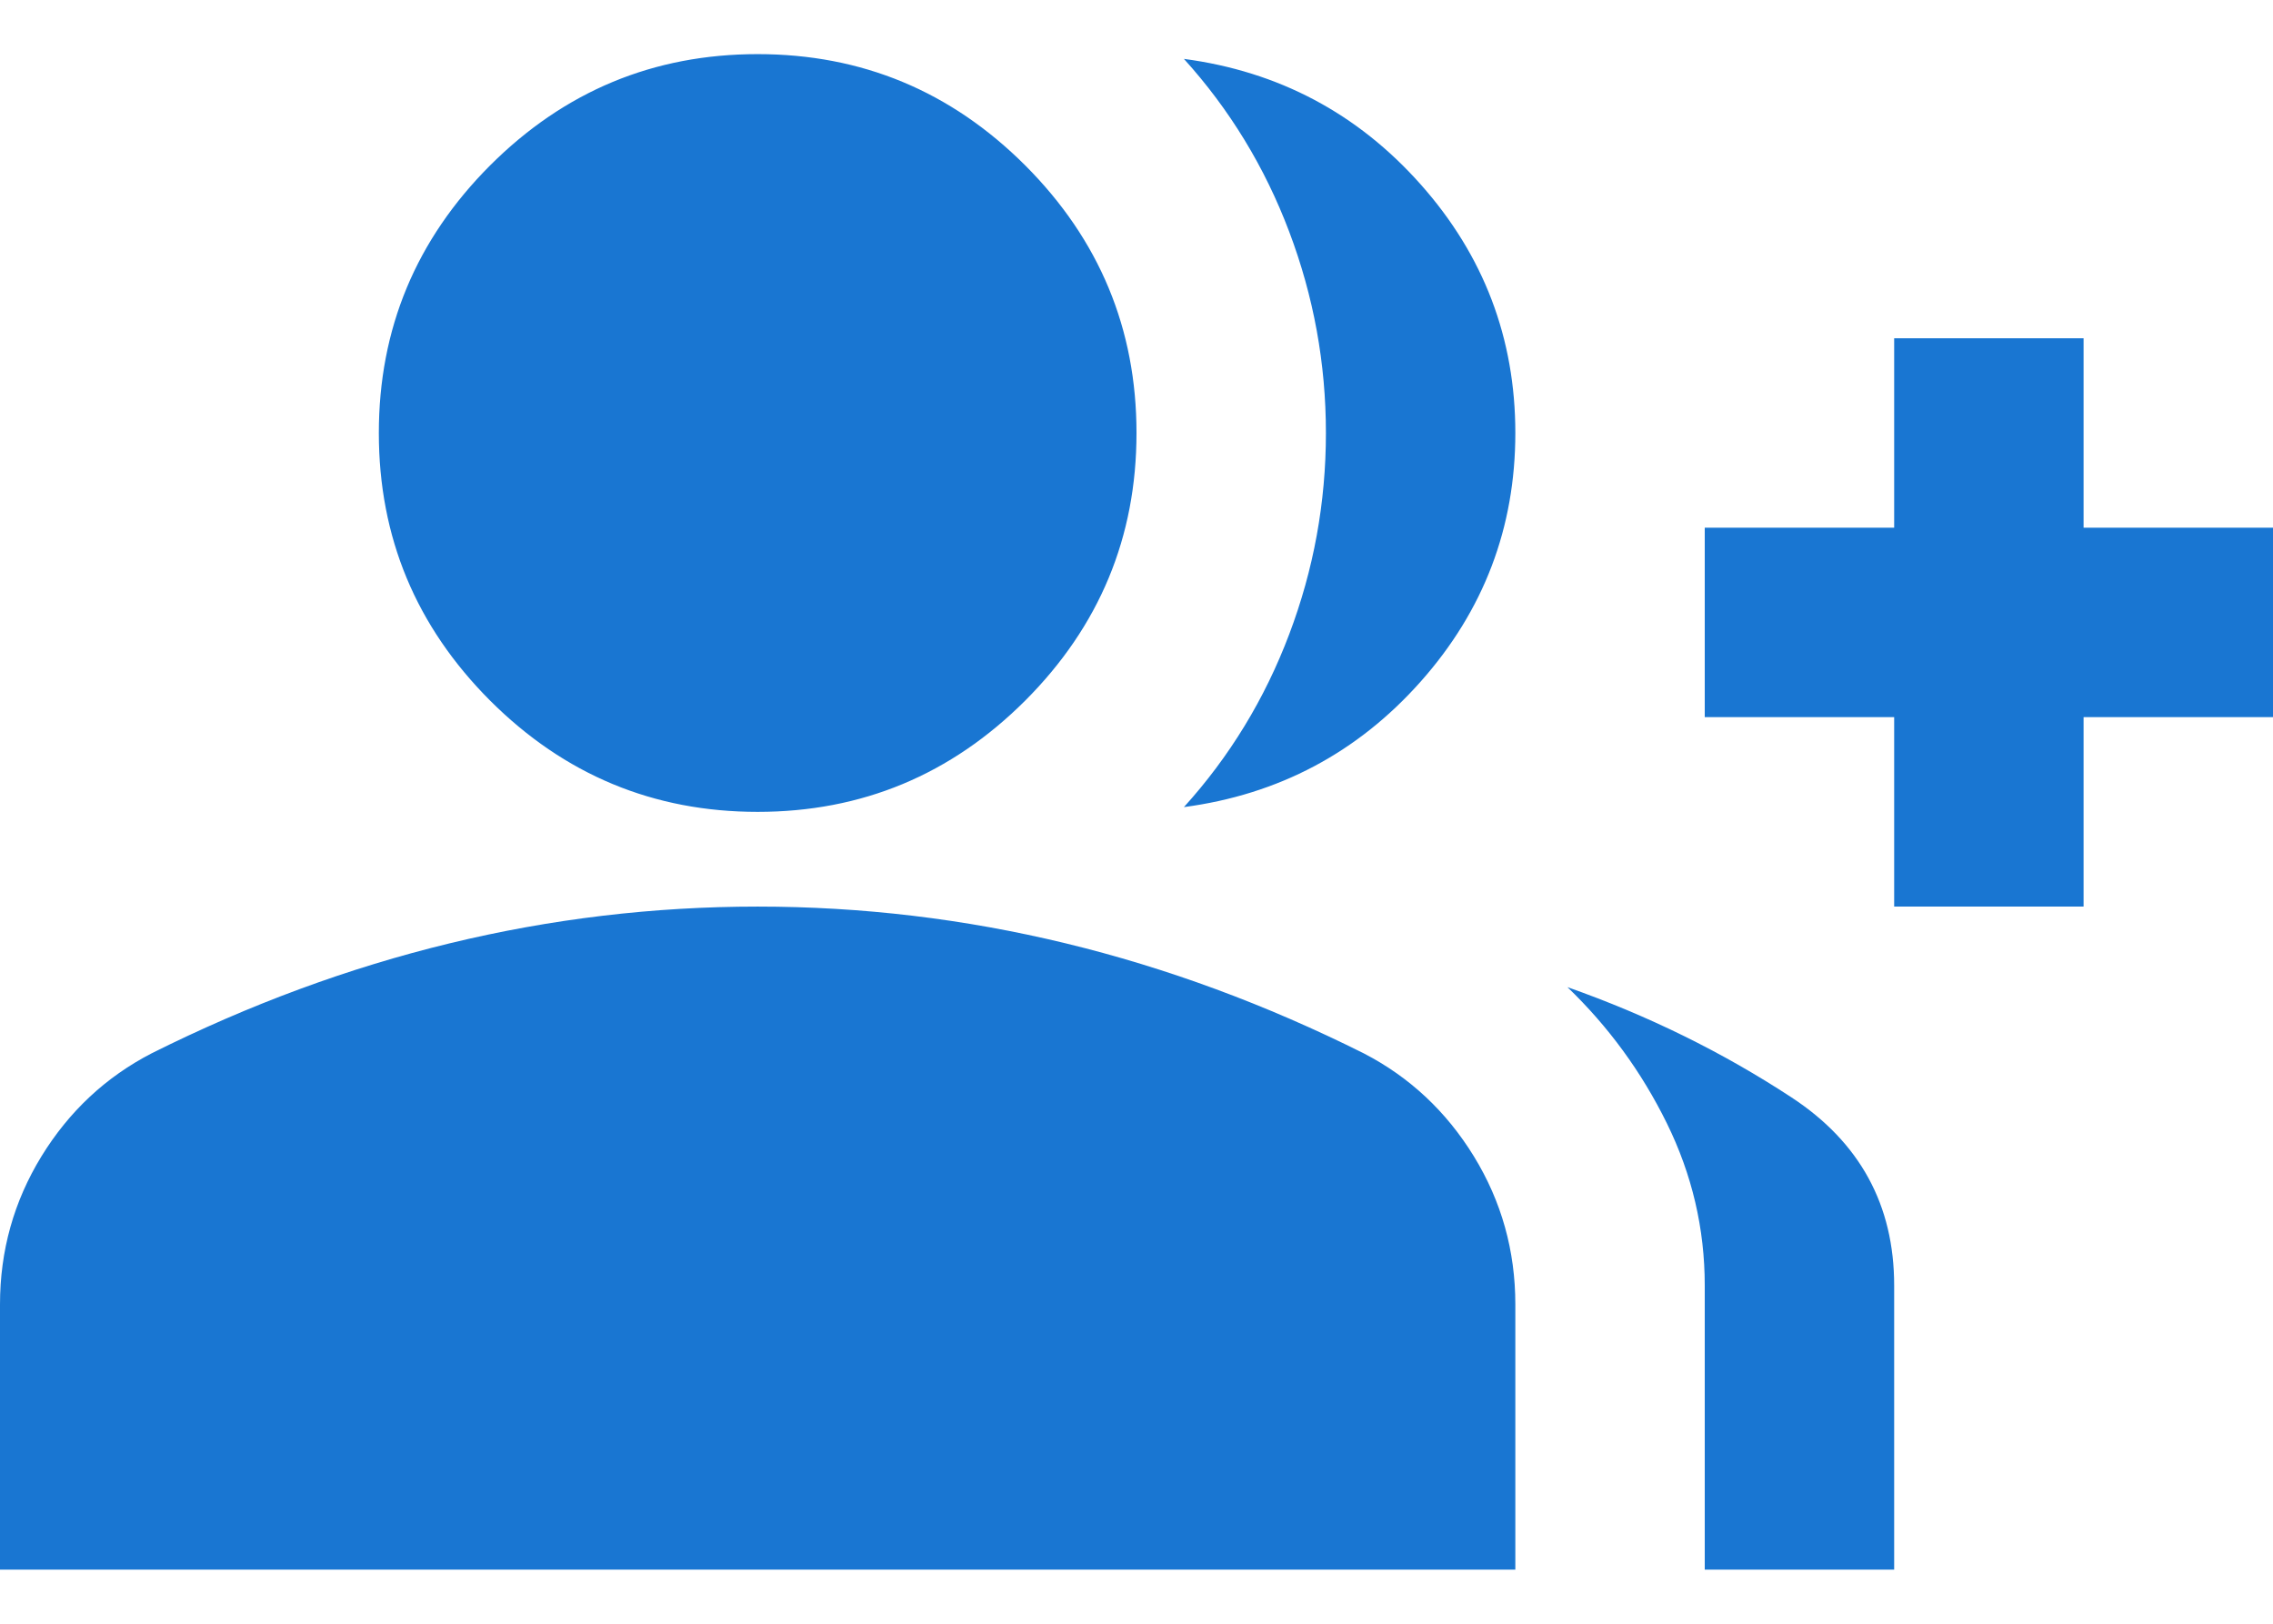 <svg width="21" height="15" viewBox="0 0 21 15" fill="none" xmlns="http://www.w3.org/2000/svg">
<path d="M10.938 7.456C11.36 6.99 11.685 6.457 11.911 5.859C12.137 5.261 12.25 4.642 12.25 4C12.25 3.358 12.137 2.739 11.911 2.141C11.685 1.543 11.36 1.01 10.938 0.544C11.812 0.66 12.542 1.047 13.125 1.703C13.708 2.359 14 3.125 14 4C14 4.875 13.708 5.641 13.125 6.297C12.542 6.953 11.812 7.34 10.938 7.456ZM15.75 14.5V11.875C15.75 11.35 15.633 10.851 15.4 10.377C15.167 9.903 14.86 9.483 14.481 9.119C15.225 9.381 15.914 9.72 16.549 10.136C17.183 10.551 17.5 11.131 17.5 11.875V14.5H15.75ZM17.5 8.375V6.625H15.75V4.875H17.5V3.125H19.25V4.875H21V6.625H19.25V8.375H17.5ZM7 7.5C6.037 7.5 5.214 7.157 4.528 6.472C3.843 5.786 3.5 4.963 3.5 4C3.5 3.038 3.843 2.214 4.528 1.528C5.214 0.843 6.037 0.5 7 0.5C7.963 0.5 8.786 0.843 9.472 1.528C10.157 2.214 10.5 3.038 10.5 4C10.5 4.963 10.157 5.786 9.472 6.472C8.786 7.157 7.963 7.5 7 7.5ZM0 14.5V12.05C0 11.554 0.128 11.098 0.383 10.682C0.638 10.267 0.977 9.95 1.4 9.731C2.304 9.279 3.223 8.94 4.156 8.714C5.09 8.488 6.037 8.375 7 8.375C7.963 8.375 8.91 8.488 9.844 8.714C10.777 8.94 11.696 9.279 12.6 9.731C13.023 9.95 13.362 10.267 13.617 10.682C13.872 11.098 14 11.554 14 12.05V14.5H0Z" fill="#1976D2"/>
</svg>
